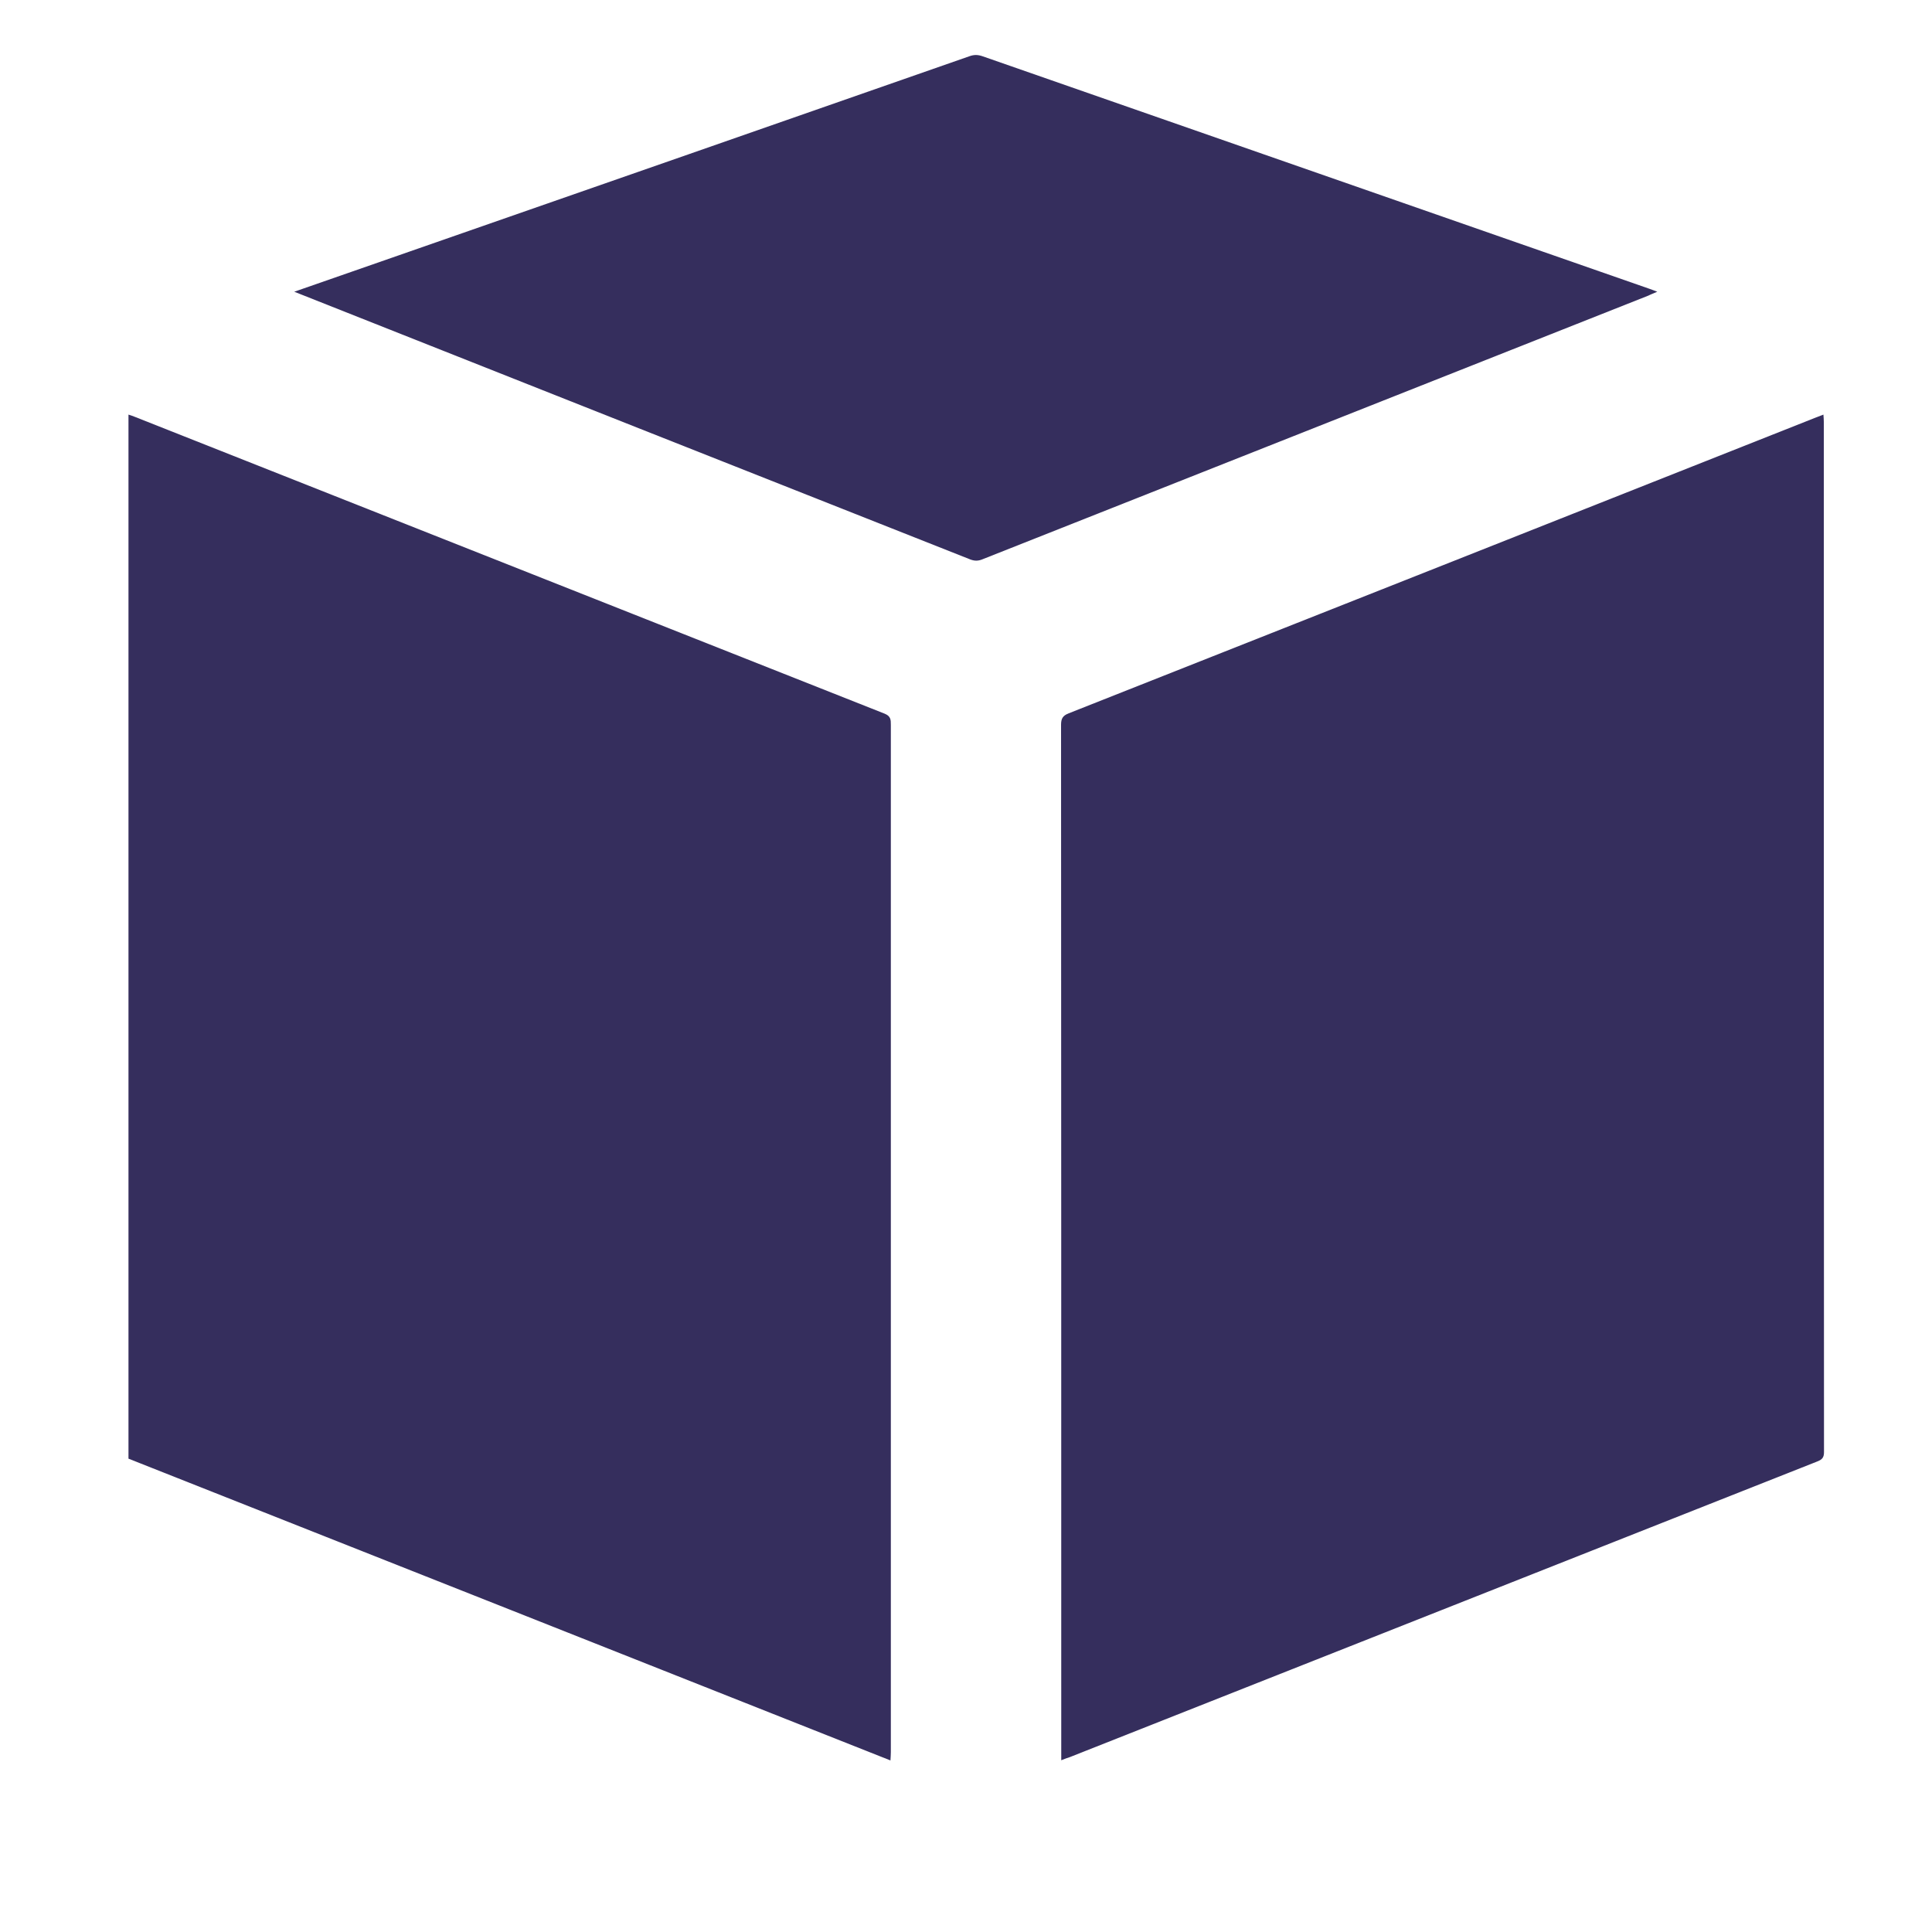 <?xml version="1.0" encoding="utf-8"?>
<!-- Generator: Adobe Illustrator 19.0.0, SVG Export Plug-In . SVG Version: 6.00 Build 0)  -->
<svg version="1.1" id="Слой_1" xmlns="http://www.w3.org/2000/svg" xmlns:xlink="http://www.w3.org/1999/xlink" x="0px" y="0px"
	 viewBox="0 0 1000 1000" style="enable-background:new 0 0 1000 1000;" xml:space="preserve">
<style type="text/css">
	.st0{fill:#352e5d;}
</style>
<g id="XMLID_1_">
	<g id="XMLID_8_">
		<path id="XMLID_19_" class="st0" d="M549.3,911.1c0-2.2,0-3.5,0-4.9c0-177,0-354-0.1-531c0-3.3,0.9-4.8,4-6c128.9-51,257.8-102,386.7-153.1
			c1.2-0.5,2.3-0.9,3.9-1.5c0.1,1.5,0.2,2.5,0.2,3.6c0,177.8,0,355.6,0.1,533.5c0,3-1.3,3.9-3.6,4.8c-128.9,51-257.8,102-386.8,153
			C552.5,909.9,551.2,910.3,549.3,911.1z"/>
		<path id="XMLID_18_" class="st0" d="M66.5,755c0-180.2,0-360.2,0-540.4c1.3,0.4,2.4,0.8,3.4,1.2C199.2,267,328.5,318.2,457.9,369.4
			c3.2,1.3,3.2,3.2,3.2,5.8c0,167.5,0,334.9,0,502.4c0,9.8,0,19.5,0,29.3c0,1.2-0.1,2.5-0.2,4.3C329.1,858.9,197.8,807,66.5,755z"/>
		<path id="XMLID_17_" class="st0" d="M152.3,151c20.5-7.1,40.1-14,59.7-20.8c96.6-33.7,193.2-67.3,289.8-101.1c2.5-0.9,4.5-0.8,7,0.1
			c115,40.1,230,80.2,345,120.3c1.2,0.4,2.4,0.9,4,1.5c-2,0.8-3.5,1.5-5.1,2.2c-114.7,45.4-229.5,90.9-344.2,136.3
			c-2.2,0.9-4,0.9-6.2,0.1C387,244,271.8,198.4,156.6,152.7C155.5,152.3,154.3,151.8,152.3,151z"/>
	</g>
</g>
</svg>
